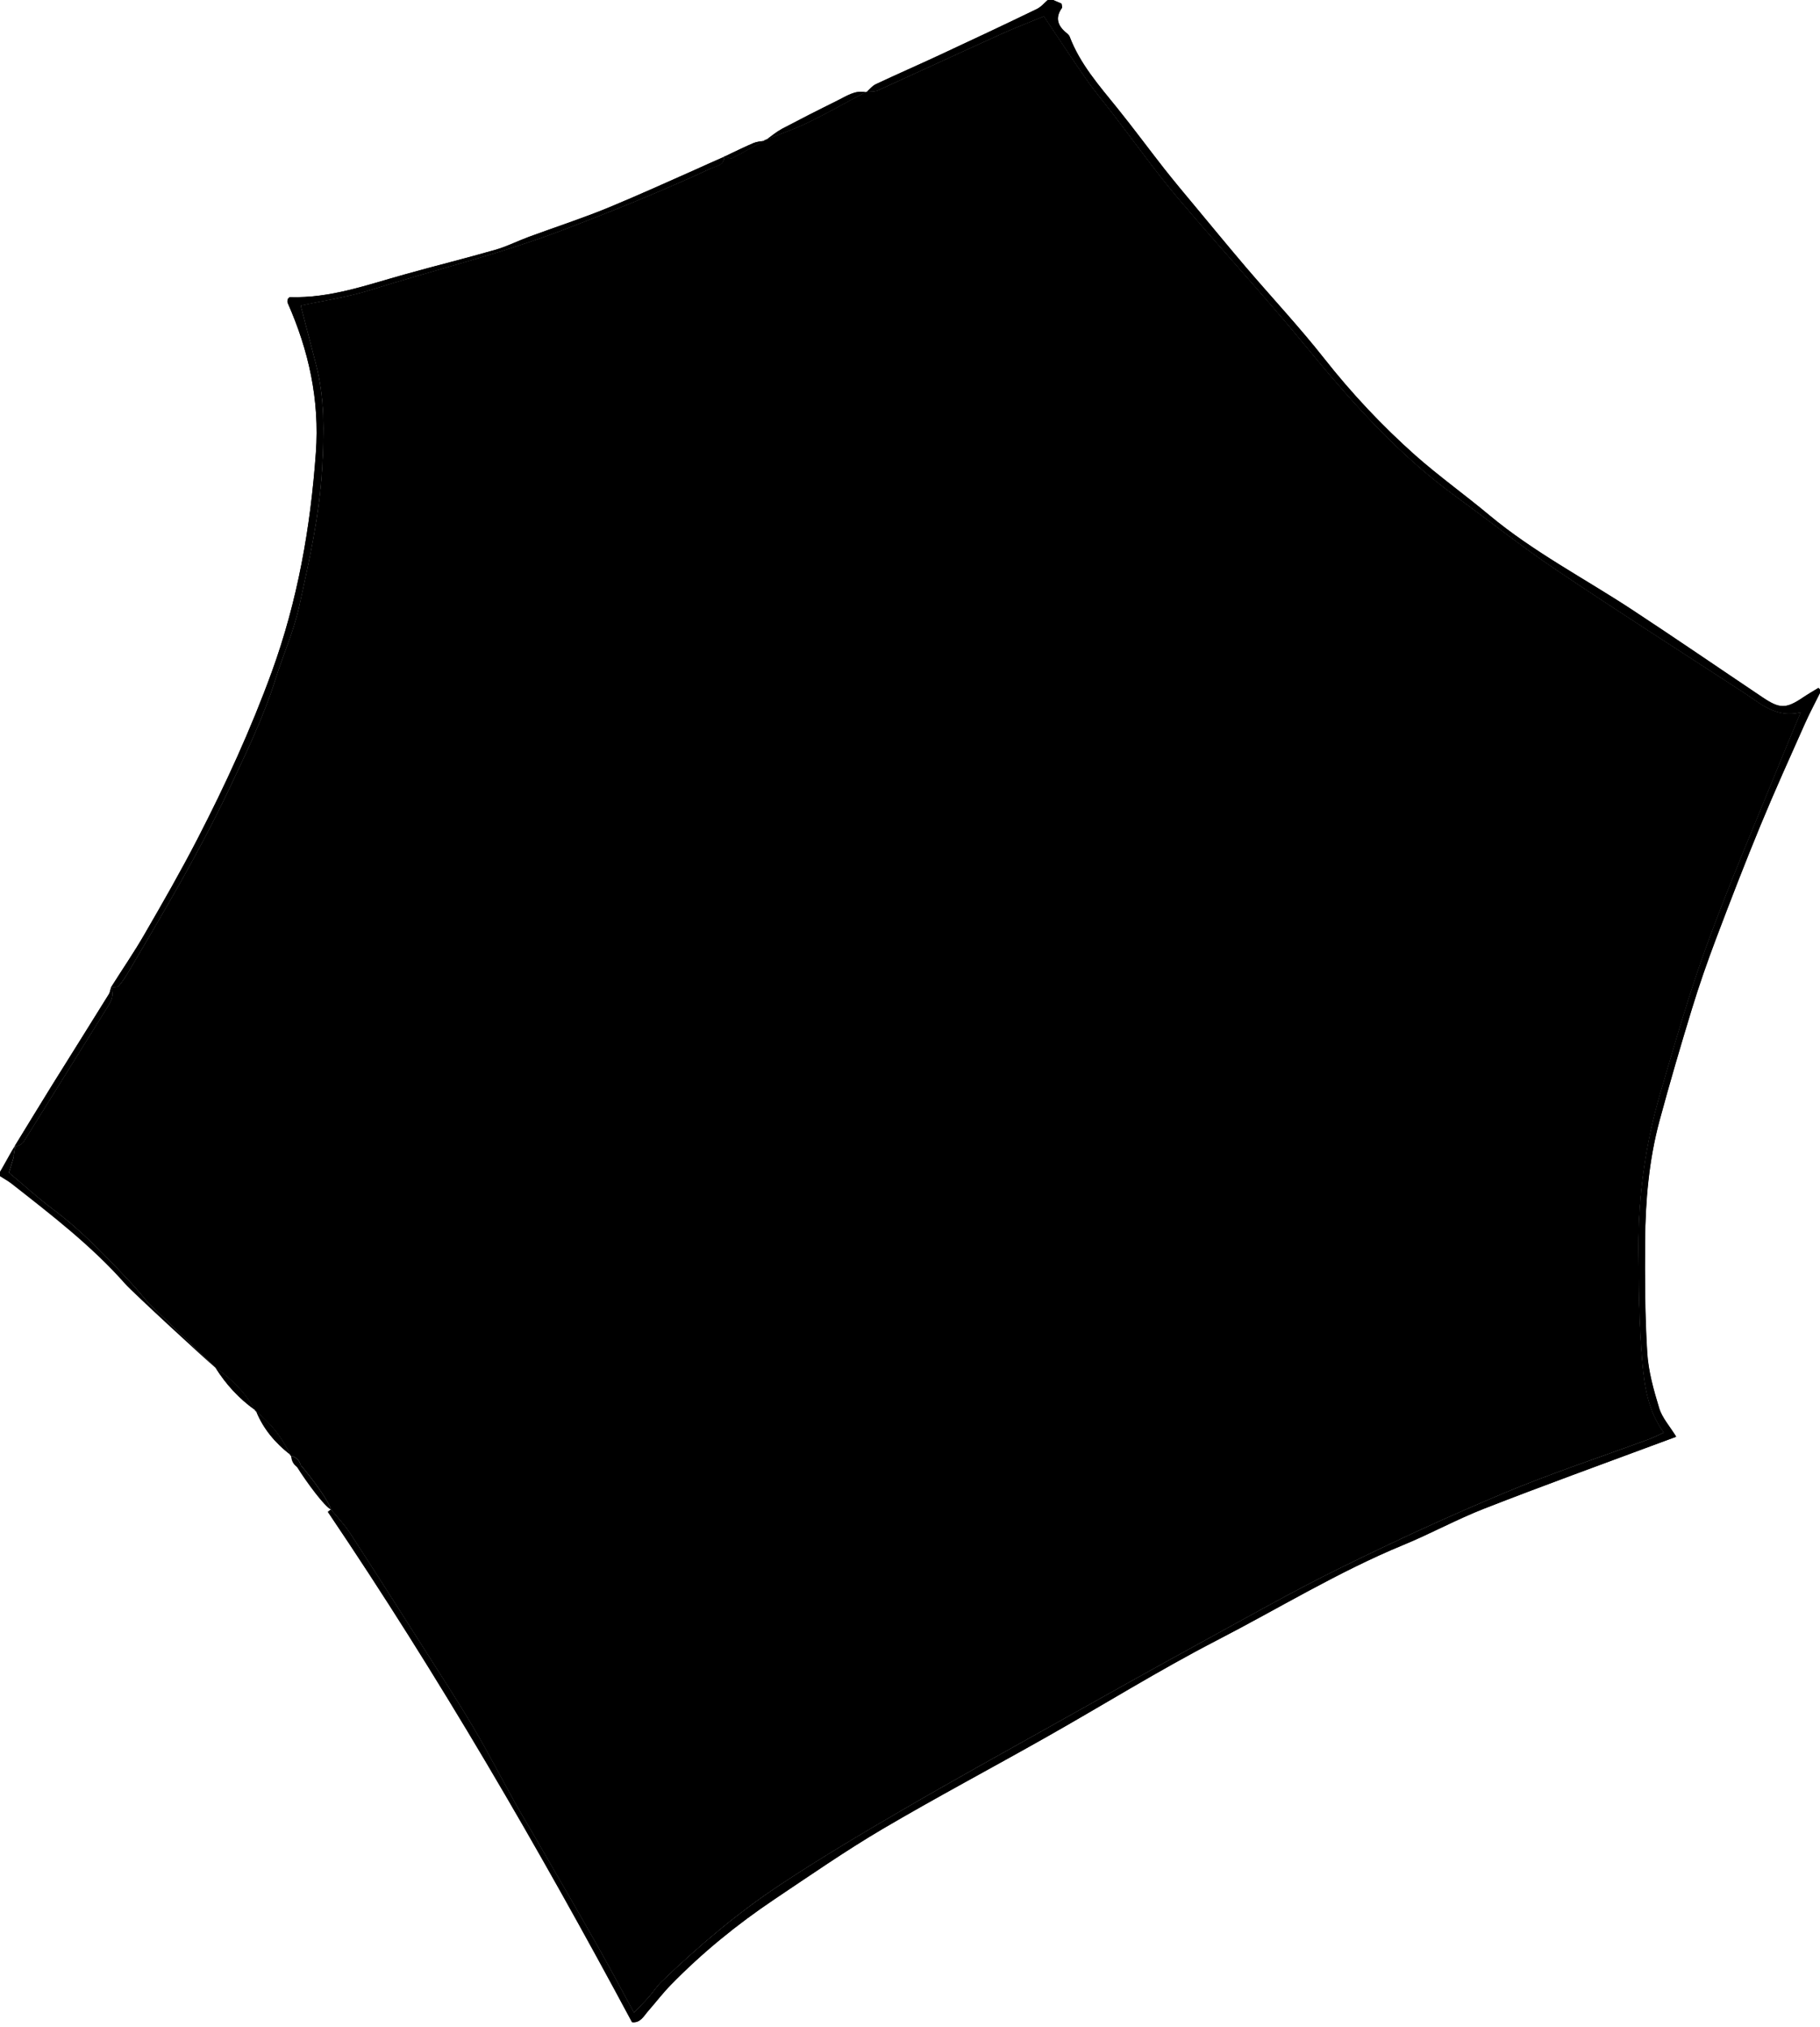 <?xml version="1.0" encoding="UTF-8"?>
<svg id="image" xmlns="http://www.w3.org/2000/svg" viewBox="0 0 382 425.2">
  <path d="M348.22,295.43c-1.16-3.8-2.27-7.72-2.51-11.67-.48-7.74-.5-15.53-.45-23.31,.08-8.54,.8-17.06,3.04-25.35,2.12-7.86,4.42-15.69,6.81-23.49,1.5-4.91,3.21-9.79,5.02-14.59,3.02-7.99,6.09-15.94,9.34-23.82,2.97-7.19,6.18-14.28,9.34-21.38,1.04-2.33,2.26-4.59,3.39-6.88-.18-.2-.35-.4-.54-.61-1.07,.66-2.17,1.28-3.21,1.98-3.59,2.43-4.89,2.46-8.52,.01-9.07-6.09-18.08-12.27-27.22-18.27-10.07-6.64-20.85-12.21-30.18-19.98-5.1-4.26-10.55-8.15-15.53-12.55-6.95-6.19-13.31-12.95-19.1-20.3-5.2-6.6-10.97-12.76-16.44-19.16-3.59-4.21-7.11-8.48-10.64-12.74-2.17-2.59-4.34-5.2-6.44-7.85-3.33-4.25-6.53-8.58-9.91-12.78-3.78-4.7-7.8-9.24-9.99-14.99-.17-.43-.66-.75-1.02-1.07-1.64-1.49-1.92-3.11-.6-4.94,.11-.15-.04-.47-.08-.91-.8-.34-1.71-.72-2.53-1.09-.96,.83-1.71,1.77-2.67,2.23-6.79,3.29-13.61,6.49-20.45,9.67-4.44,2.07-8.94,4.02-13.36,6.11-.69,.33-1.21,1-1.81,1.55,.78-.07,1.63,0,2.29-.29,8.59-3.9,17.13-7.87,25.73-11.76,3.04-1.38,6.15-2.56,9.11-3.78,3.13,4.64,5.92,8.96,8.88,13.17,1.78,2.57,3.82,4.97,5.74,7.47,4.44,5.77,8.66,11.74,13.36,17.31,8.75,10.38,18.01,20.33,26.62,30.82,9.6,11.7,19.53,22.98,31.86,31.96,7.01,5.09,13.81,10.51,21,15.35,13.04,8.78,26.28,17.23,39.45,25.8,3.53,2.3,6.73,5.4,11.96,4.14-1.55,3.71-2.92,6.91-4.23,10.17-5.19,12.82-10.67,25.52-15.43,38.51-3.76,10.25-6.75,20.78-9.83,31.26-3.09,10.55-4.61,21.38-4.57,32.38,.05,8.02,.11,16.07,.81,24.06,.45,5.03,1.19,10.23,4.52,14.74-1.16,.52-2.13,1.04-3.15,1.41-10.14,3.75-20.42,7.11-30.37,11.28-11.59,4.84-23.01,10.12-34.29,15.67-9.69,4.76-19.11,10.1-28.59,15.28-10.36,5.67-20.68,11.44-30.99,17.23-10.87,6.08-21.77,12.1-32.54,18.37-8.57,4.99-17.12,10.05-25.38,15.52-9.04,5.96-17.29,12.96-25.1,20.47-.98,.94-1.71,2.14-2.62,3.17-.93,1.06-1.95,2.06-3.16,3.32-2.8-5.16-5.27-9.81-7.86-14.37-4.38-7.75-8.87-15.43-13.31-23.13-1.18-2.06-2.44-4.09-3.6-6.17-2.98-5.38-5.81-10.85-8.93-16.14-3.25-5.52-6.78-10.88-10.21-16.3-5.2-8.16-10.37-16.33-15.65-24.43-1.16-1.8-2.69-3.38-4.07-5.05-.2,.17-.42,.33-.61,.5,23.29,34.44,44.16,70.34,63.84,107.05,1.74,.24,2.45-1.28,3.41-2.37,1.57-1.79,3.03-3.7,4.68-5.4,6.6-6.76,13.9-12.71,21.75-17.98,7.5-5.02,14.93-10.17,22.71-14.76,11.37-6.68,23.02-12.85,34.49-19.34,11.9-6.72,23.54-13.98,35.68-20.24,13.02-6.72,25.55-14.42,39.16-20.02,5.76-2.37,11.25-5.39,17.04-7.65,12.18-4.76,24.47-9.2,36.71-13.75,1.21-.45,2.43-.9,3.49-1.29-1.35-2.19-2.94-3.95-3.57-5.98ZM181.65,19.32c.06,.02,.12,.02,.19,.04,.04-.04,.09-.09,.14-.12-.06,0-.11,0-.18,0-.04,.02-.1,.05-.14,.07Zm-17.51,7.7c-1.12,.6-2.12,1.43-3.15,2.18,2.85-1.14,5.78-2.14,8.52-3.47,4.12-2,8.09-4.26,12.14-6.41-2.23-.42-4,.85-5.82,1.74-3.92,1.93-7.82,3.92-11.69,5.96Zm-3.94,2.55c.14-.02,.26-.04,.38-.06,.14-.09,.27-.2,.41-.3-.15,.07-.32,.12-.47,.19-.1,.07-.22,.12-.32,.18Zm-6.65,2.56c-.46,.22-.95,.45-1.43,.68h-.02s0,.01,0,.01c.16,.03,.32,.1,.48,.15,.41,.16,.86,.33,1.13,.18,2.19-1.13,4.33-2.36,6.48-3.58-.71,.11-1.42,.17-2.05,.44-1.55,.66-3.08,1.4-4.6,2.12Zm-1.51,.73s.02-.03,.04-.04l-.08-.02h-.02s0,.05,0,.08c.01,0,.02-.01,.04-.02h.01Zm-.05,.02c-1.98,.88-3.98,1.76-5.97,2.67-6.03,2.69-12.04,5.39-18.13,7.92-5.56,2.3-11.3,4.15-16.96,6.24-2.34,.87-4.6,2.02-7,2.7-6.25,1.79-12.57,3.35-18.84,5.11-7.97,2.21-15.78,5.09-24.24,4.8-.16,0-.33,.31-.49,.48,0,.25-.07,.54,.02,.73,4.44,10.02,6.72,20.4,5.92,31.4-1.12,15.73-3.82,31.07-9.24,45.98-4.4,12.08-9.73,23.69-15.6,35.06-3.51,6.8-7.32,13.44-11.16,20.07-1.09,1.89-2.26,3.74-3.45,5.58-1.16,1.82-2.34,3.61-3.48,5.46,.55-.03,1.25,.05,1.5-.23,.83-.93,1.5-2.01,2.14-3.08,7.37-12.52,14.79-25,21.01-38.15,3.6-7.61,7.27-15.17,9.81-23.23,1.57-5.02,3.76-9.88,4.9-14.99,2.13-9.67,4.32-19.35,4.87-29.32,.41-7.3,.56-14.53-1.31-21.68-1.07-4.1-2.13-8.21-3.2-12.31,4.94-1.07,9.83-1.77,14.47-3.22,13.42-4.21,27.1-7.52,40.31-12.54,10.59-4.04,21.06-8.25,31.34-13.03,1.13-.53,2.77-.62,2.78-2.43v-.02ZM22.84,208.59c-3.96,6.4-7.97,12.76-11.95,19.14-2.63,4.23-5.2,8.49-7.81,12.73,.97-.06,1.58-.47,1.93-1.02,5.91-9.47,11.81-18.95,17.7-28.43,.73-1.19,1.23-2.39,.59-3.77l-.12,.38c-.09,.35-.16,.69-.35,.98Zm.41-1.49s.03,.06,.04,.09c.01,.02,.03,.02,.02,.04v-.05s.05-.07,.08-.1c-.02,0-.05,0-.07,.01-.02,0-.05-.01-.06,0Zm39.85,100.26c-.3-1.13-.99-1.67-1.99-1.94v.02s0,.02,0,.02c.08,.91,.36,1.67,1.19,2.26,.25,.19,.58,.36,.98,.51-.03-.32-.08-.6-.18-.86Zm-2.02-2.05c-.08-.06-.15-.11-.22-.18,.04,.08,.08,.16,.12,.25l.12,.04s0-.06,0-.1h-.02Zm-.23-.21c-1.63-3.56-4.01-6.5-7.04-8.96,1.5,3.65,3.97,6.55,7.04,8.96Zm-7.37-9.34c.05,.06,.09,.14,.13,.22,.07,.05,.13,.11,.2,.16-.05-.06-.07-.14-.1-.21-.08-.06-.15-.11-.23-.17Zm0,0c-2-3.64-4.89-6.47-8.25-8.85,2.18,3.48,4.91,6.46,8.25,8.85Z"/>
  <path d="M181.79,19.25c.07-.01,.12-.01,.18,0-.04,.04-.09,.09-.14,.12l-.05-.11Z"/>
  <path d="M351.8,301.41c-1.06,.38-2.28,.83-3.49,1.29-12.25,4.55-24.54,9-36.71,13.75-5.8,2.26-11.28,5.28-17.04,7.65-13.6,5.6-26.13,13.3-39.16,20.02-12.14,6.27-23.78,13.53-35.68,20.24-11.47,6.49-23.12,12.66-34.49,19.34-7.78,4.59-15.21,9.74-22.71,14.76-7.85,5.27-15.16,11.22-21.75,17.98-1.66,1.7-3.11,3.61-4.68,5.4-.96,1.09-1.67,2.6-3.41,2.37-19.68-36.72-40.55-72.61-63.84-107.05,.2-.17,.41-.33,.61-.5,1.38,1.67,2.91,3.24,4.07,5.05,5.28,8.1,10.45,16.27,15.65,24.43,3.43,5.41,6.96,10.78,10.21,16.3,3.13,5.29,5.95,10.76,8.93,16.14,1.16,2.08,2.41,4.11,3.6,6.17,4.45,7.7,8.93,15.38,13.31,23.13,2.59,4.56,5.05,9.22,7.86,14.37,1.21-1.26,2.22-2.25,3.16-3.32,.91-1.02,1.64-2.23,2.62-3.17,7.81-7.51,16.06-14.5,25.1-20.47,8.26-5.48,16.81-10.54,25.38-15.52,10.78-6.27,21.68-12.29,32.54-18.37,10.32-5.79,20.63-11.56,30.99-17.23,9.47-5.19,18.9-10.52,28.59-15.28,11.28-5.54,22.69-10.83,34.29-15.67,9.95-4.17,20.24-7.53,30.37-11.28,1.02-.36,1.99-.89,3.15-1.41-3.33-4.51-4.06-9.71-4.52-14.74-.7-7.99-.76-16.04-.81-24.06-.04-11,1.47-21.83,4.57-32.38,3.08-10.49,6.07-21.02,9.83-31.26,4.76-12.99,10.24-25.69,15.43-38.51,1.31-3.26,2.68-6.46,4.23-10.17-5.23,1.27-8.43-1.84-11.96-4.14-13.17-8.57-26.41-17.02-39.45-25.8-7.18-4.83-13.99-10.26-21-15.35-12.32-8.97-22.26-20.26-31.86-31.96-8.62-10.49-17.88-20.44-26.62-30.82-4.7-5.57-8.92-11.54-13.36-17.31-1.92-2.5-3.95-4.9-5.74-7.47-2.96-4.21-5.76-8.53-8.88-13.17-2.96,1.22-6.07,2.41-9.11,3.78-8.6,3.89-17.14,7.86-25.73,11.76-.66,.29-1.51,.21-2.29,.29,.6-.56,1.12-1.22,1.81-1.55,4.43-2.09,8.93-4.04,13.36-6.11,6.83-3.18,13.66-6.38,20.45-9.67,.96-.46,1.71-1.4,2.67-2.23,.83,.37,1.73,.74,2.53,1.09,.05,.44,.19,.77,.08,.91-1.32,1.84-1.04,3.45,.6,4.94,.36,.32,.86,.64,1.02,1.07,2.19,5.76,6.2,10.3,9.99,14.99,3.38,4.19,6.58,8.53,9.91,12.78,2.1,2.65,4.27,5.26,6.44,7.85,3.54,4.26,7.06,8.53,10.64,12.74,5.47,6.4,11.24,12.56,16.44,19.16,5.79,7.35,12.15,14.11,19.1,20.3,4.98,4.4,10.42,8.29,15.53,12.55,9.33,7.78,20.11,13.35,30.18,19.98,9.13,6,18.14,12.19,27.22,18.27,3.63,2.44,4.93,2.41,8.52-.01,1.04-.7,2.13-1.32,3.21-1.98,.18,.2,.35,.4,.54,.61-1.13,2.29-2.35,4.55-3.39,6.88-3.16,7.1-6.37,14.19-9.34,21.38-3.25,7.88-6.32,15.83-9.34,23.82-1.81,4.8-3.52,9.68-5.02,14.59-2.39,7.8-4.68,15.63-6.81,23.49-2.24,8.29-2.97,16.81-3.04,25.35-.05,7.77-.03,15.57,.45,23.31,.24,3.94,1.35,7.87,2.51,11.67,.63,2.04,2.22,3.79,3.57,5.98Z"/>
  <path d="M23.24,207.1s.05,0,.06,0t-.02,.03s-.04-.03-.04-.03Z"/>
  <path d="M152,32.88s0-.06,0-.1v.02s.03,0,.02,.02c.01,0,.03,.02,.02,.04-.02,.01-.02,.03-.04,.02Z"/>
  <path d="M149.21,35.32c-10.27,4.78-20.75,8.99-31.34,13.03-13.21,5.02-26.89,8.33-40.31,12.54-4.64,1.45-9.53,2.14-14.47,3.22,1.07,4.1,2.13,8.21,3.2,12.31,1.87,7.14,1.71,14.37,1.31,21.68-.55,9.98-2.73,19.65-4.87,29.32-1.13,5.1-3.33,9.97-4.9,14.99-2.53,8.07-6.21,15.62-9.81,23.23-6.21,13.15-13.64,25.64-21.01,38.15-.64,1.07-1.32,2.15-2.14,3.08-.25,.29-.95,.2-1.5,.23-.02,0-.05,0-.07,.01,1.15-1.84,2.37-3.64,3.55-5.47,1.19-1.84,2.36-3.69,3.45-5.58,3.84-6.63,7.65-13.27,11.16-20.07,5.87-11.38,11.2-22.99,15.6-35.06,5.42-14.91,8.12-30.26,9.24-45.98,.8-11-1.48-21.38-5.92-31.4-.09-.19-.02-.48-.02-.73,.17-.16,.33-.48,.49-.48,8.46,.28,16.27-2.6,24.24-4.8,6.27-1.76,12.59-3.31,18.84-5.11,2.4-.68,4.66-1.84,7-2.7,5.66-2.09,11.4-3.94,16.96-6.24,6.09-2.53,12.11-5.24,18.13-7.92,1.99-.89,3.97-1.78,5.97-2.65,0,1.81-1.65,1.9-2.78,2.43Z"/>
  <path d="M45.22,286.92c-1.66-1.3-17.53-15.95-18.91-17.53-7.09-8.03-15.55-14.52-23.93-21.09-.77-.6-1.65-1.06-2.81-1.8,.97-1.46,2.62-4.7,3.52-6.06,.2,.11-.36,2.1-.18,2.2l-1.03,3.36c3.03,2.52,5.98,5.22,9.15,7.61,6.17,4.6,11.43,10.13,16.65,15.71,1.21,1.31,2.35,2.71,3.51,4.07l14.03,13.51Z"/>
  <path d="M23.29,207.15v.05s-.03-.05-.05-.09c0,0,.03,.02,.04,.03,0,.02,.01,.02,.01,.02Z"/>
  <path d="M22.71,211c-5.9,9.48-11.79,18.95-17.7,28.43-.35,.55-.95,.96-1.93,1.02,2.61-4.24,5.18-8.49,7.81-12.73,3.98-6.38,7.98-12.74,11.95-19.14,.19-.29,.26-.63,.35-.98,.03-.14,.07-.28,.09-.42,.01,.02,.03,.02,.02,.04,.63,1.38,.13,2.58-.59,3.77Z"/>
  <path d="M160.52,29.39c.15-.07,.32-.12,.47-.19-.13,.11-.26,.22-.41,.3l-.06-.12Z"/>
  <path d="M175.83,21.07c1.82-.89,3.59-2.16,5.82-1.74-4.05,2.15-8.02,4.41-12.14,6.41-2.75,1.33-5.67,2.33-8.52,3.47,1.04-.75,2.03-1.58,3.15-2.18,3.87-2.04,7.77-4.03,11.69-5.96Z"/>
  <path d="M181.84,19.36c-.06-.02-.13-.02-.19-.04,.04-.02,.1-.05,.14-.07l.05,.11Z"/>
  <path d="M45.22,286.92c3.36,2.38,6.25,5.2,8.25,8.85-3.34-2.39-6.07-5.36-8.25-8.85Z"/>
  <path d="M53.69,295.94l-.1,.05c-.04-.08-.08-.16-.13-.22,.08,.06,.15,.11,.23,.17Z"/>
  <path d="M53.69,295.94c.03,.07,.05,.15,.1,.21-.07-.05-.13-.11-.2-.16l.1-.05Z"/>
  <path d="M53.79,296.15c3.04,2.46,5.41,5.39,7.04,8.96-3.07-2.4-5.54-5.3-7.04-8.96Z"/>
  <path d="M61.07,305.31l-.1,.07c-.04-.09-.08-.17-.12-.25,.08,.07,.14,.13,.22,.18Z"/>
  <path d="M152.13,32.82s-.02,.01-.02,.01c-.02,.01-.04,.02-.06,.03h-.01s0-.04-.02-.04v-.02h-.01s0-.02,0-.02l.12,.04Z"/>
  <path d="M158.16,30.02c.63-.27,1.34-.33,2.05-.44-2.15,1.22-4.29,2.46-6.48,3.58-.28,.15-.72-.02-1.13-.18-.15-.05-.3-.11-.45-.15,.47-.24,.93-.46,1.41-.69,1.52-.72,3.05-1.46,4.6-2.12Z"/>
  <path d="M160.59,29.51c-.12,.03-.24,.04-.38,.06,.1-.07,.22-.12,.32-.18l.06,.12Z"/>
  <path d="M349.25,300.53c-1.16,.52-2.13,1.04-3.15,1.41-10.14,3.75-20.42,7.11-30.37,11.28-11.59,4.84-23.01,10.12-34.29,15.67-9.69,4.76-19.11,10.1-28.59,15.28-10.36,5.67-20.68,11.44-30.99,17.23-10.87,6.08-21.77,12.1-32.54,18.37-8.57,4.99-17.12,10.05-25.38,15.52-9.04,5.96-17.29,12.96-25.1,20.47-.98,.94-1.71,2.14-2.62,3.17-.93,1.06-1.95,2.06-3.16,3.32-2.8-5.16-5.27-9.81-7.86-14.37-4.38-7.75-8.87-15.43-13.31-23.13-1.18-2.06-2.44-4.09-3.6-6.17-2.98-5.38-5.81-10.85-8.93-16.14-3.25-5.52-6.78-10.88-10.21-16.3-5.2-8.16-10.37-16.33-15.65-24.43-1.16-1.8-2.69-3.38-4.07-5.05-.15-1.3-3.83-6.44-6.34-9.3-.3-1.13-.99-1.67-1.99-1.94h-.02s0-.07,0-.1h-.02c-.08-.06-.15-.12-.22-.19v-.02c-1.64-3.56-4.02-6.5-7.05-8.96-.05-.06-.07-.14-.1-.21-.08-.06-.15-.11-.23-.17-2-3.64-4.89-6.47-8.25-8.85l-14.03-13.51c-1.16-1.36-2.3-2.76-3.51-4.07-5.23-5.58-10.48-11.11-16.65-15.71-3.17-2.39-6.12-5.08-9.15-7.61l1.03-3.36c-.18-.1,.38-2.09,.18-2.2,.97-.06,1.58-.47,1.93-1.02,5.91-9.47,11.81-18.95,17.7-28.43,.73-1.19,1.23-2.39,.59-3.77v-.05s.05-.07,.08-.1c.55-.03,1.25,.05,1.5-.23,.83-.93,1.5-2.01,2.14-3.08,7.37-12.52,14.79-25,21.01-38.15,3.6-7.61,7.27-15.17,9.81-23.23,1.57-5.02,3.76-9.88,4.9-14.99,2.13-9.67,4.32-19.35,4.87-29.32,.41-7.3,.56-14.53-1.31-21.68-1.07-4.1-2.13-8.21-3.2-12.31,4.94-1.07,9.83-1.77,14.47-3.22,13.42-4.21,27.1-7.52,40.31-12.54,10.59-4.04,21.06-8.25,31.34-13.03,1.13-.53,2.77-.62,2.78-2.43v-.02s.02-.01,.04-.02h.01s.04-.02,.06-.03c.16,.03,.32,.1,.48,.15,.41,.16,.86,.33,1.13,.18,2.19-1.13,4.33-2.36,6.48-3.58,.14-.02,.26-.04,.38-.06,.14-.09,.27-.2,.41-.3,2.85-1.14,5.78-2.14,8.52-3.47,4.12-2,8.09-4.26,12.14-6.41,.06,.02,.12,.02,.19,.04,.04-.04,.09-.09,.14-.12,.78-.07,1.63,0,2.29-.29,8.59-3.9,17.13-7.87,25.73-11.76,3.04-1.38,6.15-2.56,9.11-3.78,3.13,4.64,5.92,8.96,8.88,13.17,1.78,2.57,3.82,4.97,5.74,7.47,4.44,5.77,8.66,11.74,13.36,17.31,8.75,10.38,18.01,20.33,26.62,30.82,9.6,11.7,19.53,22.98,31.86,31.96,7.01,5.09,13.81,10.51,21,15.35,13.04,8.78,26.28,17.23,39.45,25.8,3.53,2.3,6.73,5.4,11.96,4.14-1.55,3.71-2.92,6.91-4.23,10.17-5.19,12.82-10.67,25.52-15.43,38.51-3.76,10.25-6.75,20.78-9.83,31.26-3.09,10.55-4.61,21.38-4.57,32.38,.05,8.02,.11,16.07,.81,24.06,.45,5.03,1.19,10.23,4.52,14.74Z"/>
  <path d="M61.1,305.42v.02s-.09-.04-.12-.05h-.02s.1-.07,.1-.07l.02,.1h.02Z"/>
  <path d="M69.44,316.66c-1.23-.46-5.13-5.72-7.14-8.95-.62-1.03-1.07-1.84-1.19-2.26-.02,0-.01-.02-.01-.02,.4,.2,1.13,.92,2,1.93,2.52,2.86,6.2,8,6.34,9.3Z"/>
</svg>
